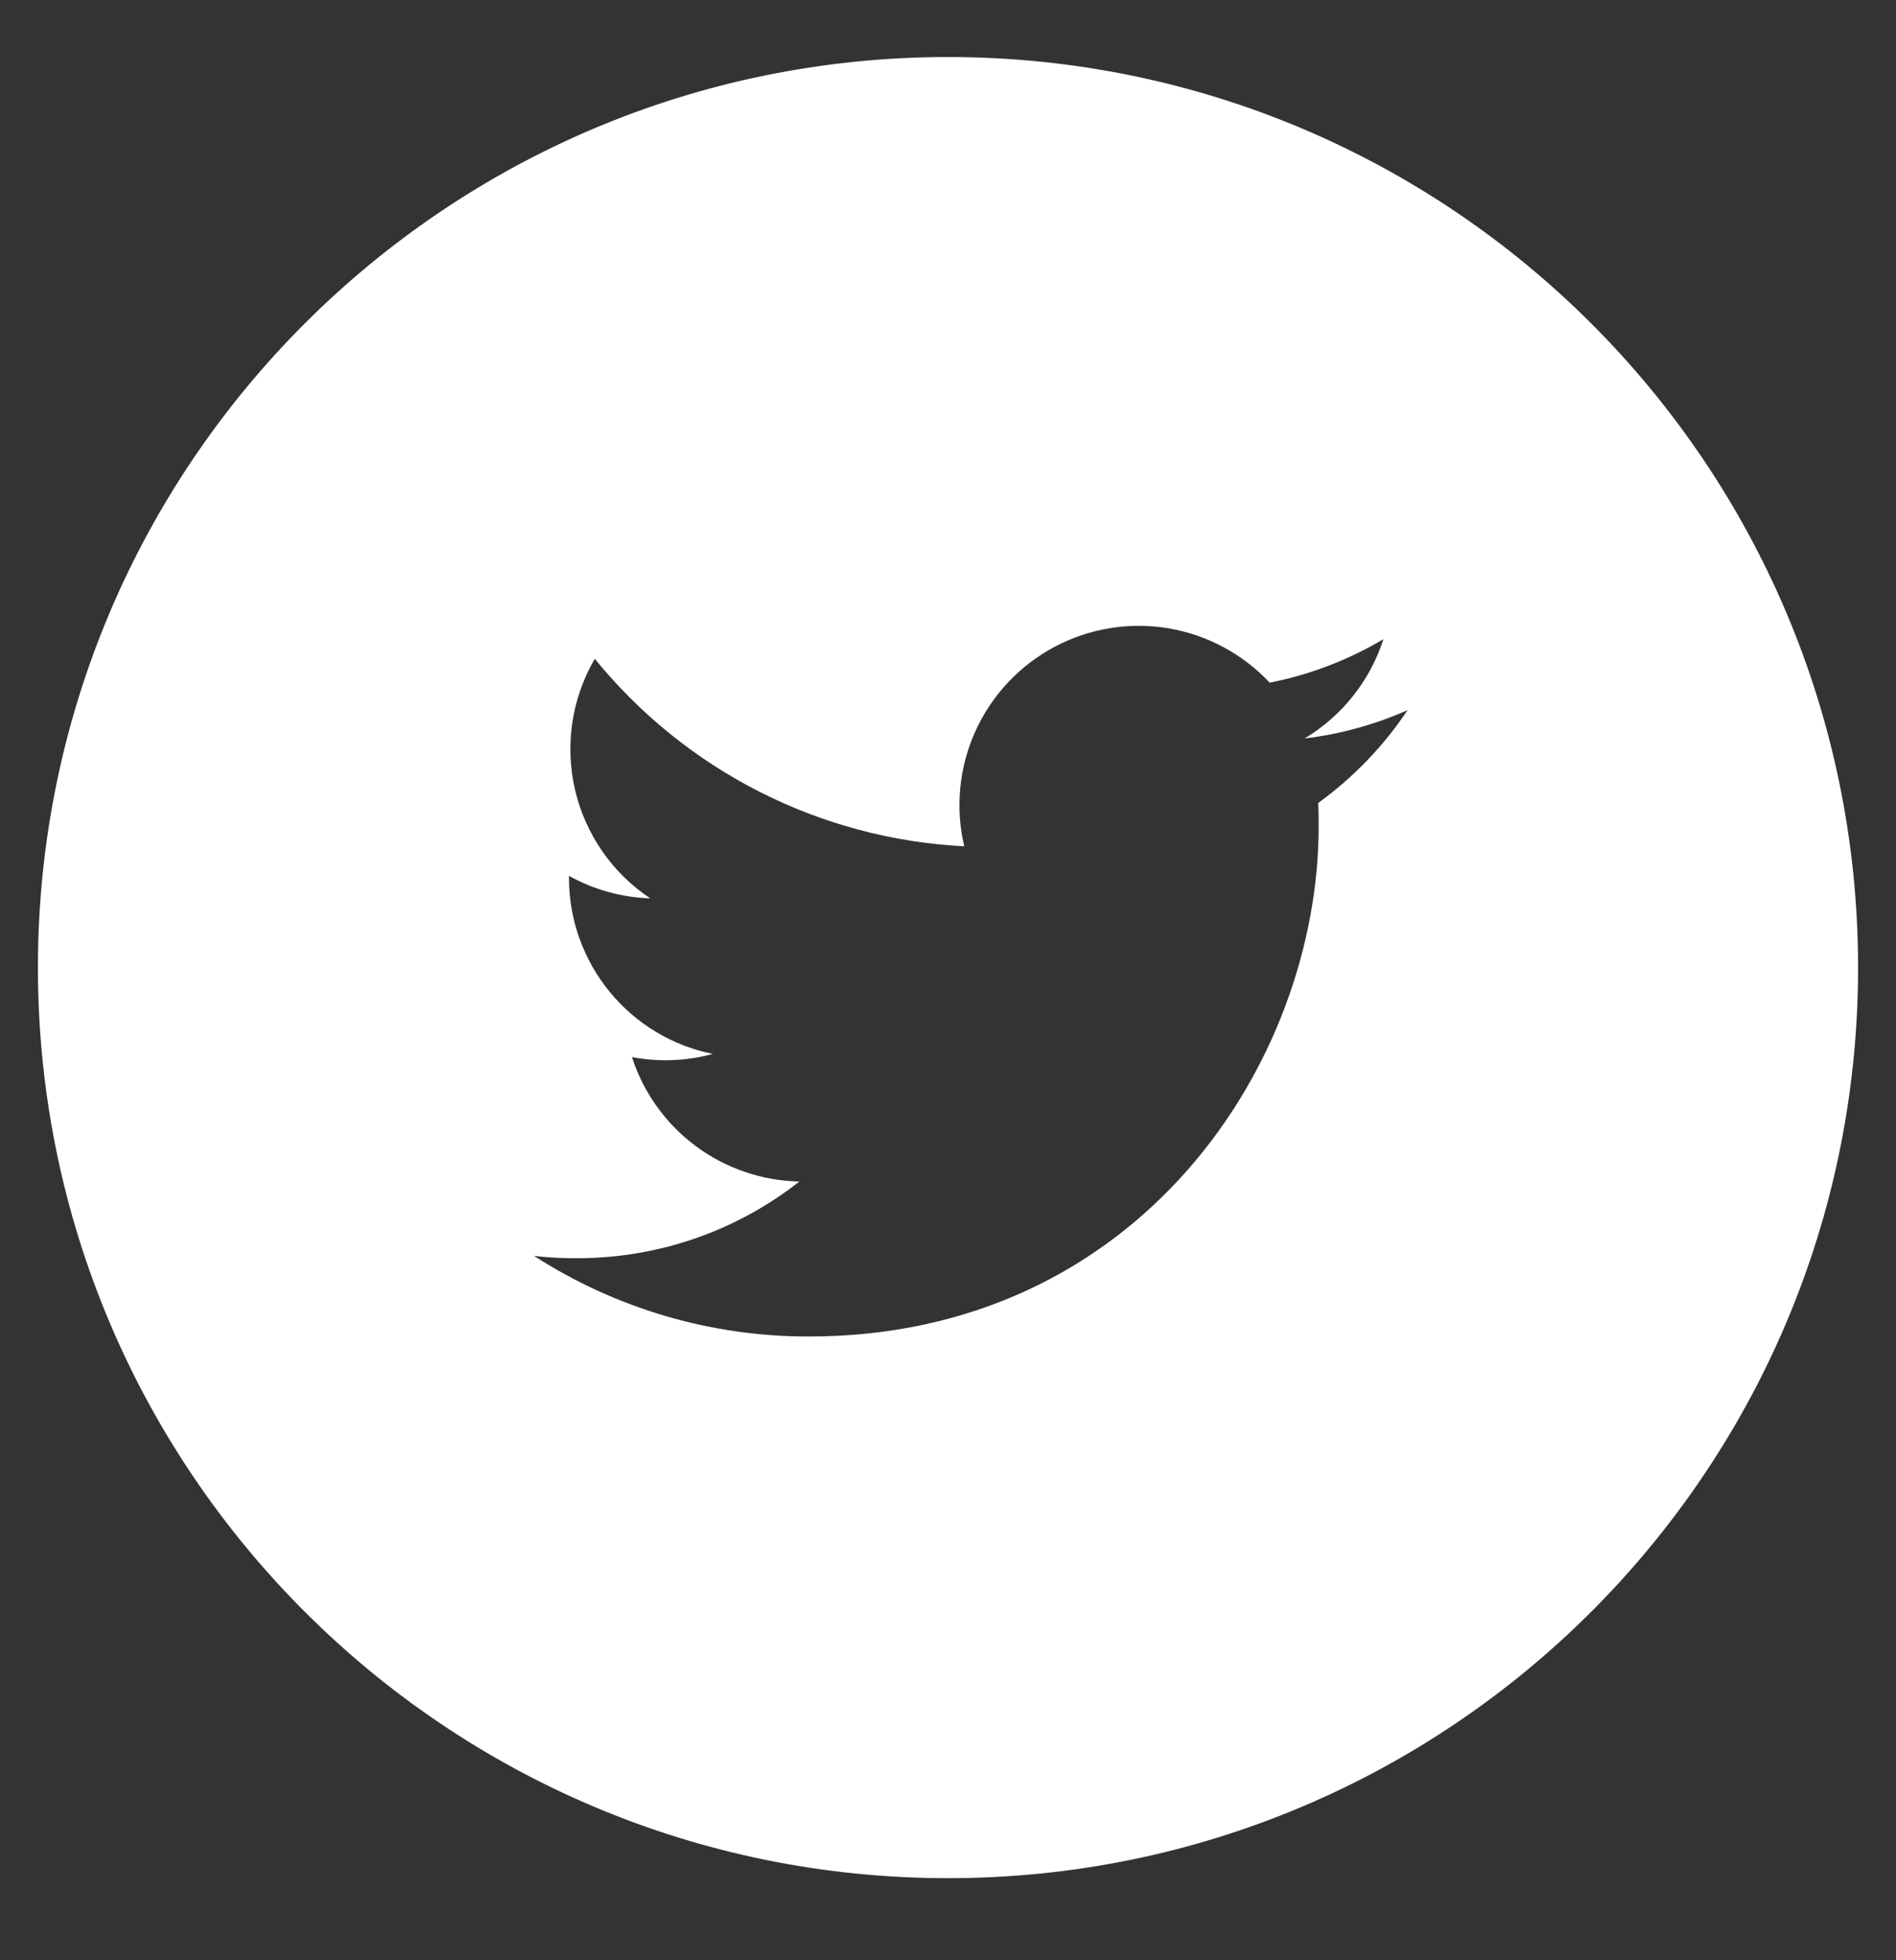<svg width="30" height="31" viewBox="0 0 30 31" fill="none" xmlns="http://www.w3.org/2000/svg">
<rect x="0" y="0" width="30" height="31" fill="#333333" stroke="none"/>
<g clip-path="url(#clip0_1_2302)">
<path d="M15 0.902C7.047 0.902 0.6 7.349 0.6 15.302C0.6 23.255 7.047 29.702 15 29.702C22.953 29.702 29.4 23.255 29.4 15.302C29.4 7.349 22.953 0.902 15 0.902ZM20.858 12.698C20.864 12.821 20.865 12.944 20.865 13.064C20.865 16.814 18.014 21.136 12.797 21.136C11.255 21.138 9.746 20.696 8.45 19.861C8.67 19.888 8.897 19.898 9.126 19.898C10.455 19.898 11.678 19.447 12.648 18.685C12.057 18.673 11.484 18.477 11.009 18.125C10.534 17.772 10.181 17.28 9.999 16.717C10.424 16.798 10.861 16.781 11.279 16.667C10.637 16.538 10.059 16.19 9.645 15.683C9.23 15.176 9.003 14.541 9.003 13.886V13.852C9.386 14.063 9.824 14.192 10.289 14.207C9.687 13.807 9.261 13.191 9.098 12.487C8.935 11.783 9.047 11.043 9.411 10.418C10.123 11.294 11.012 12.011 12.019 12.522C13.026 13.033 14.129 13.326 15.257 13.384C15.113 12.775 15.175 12.136 15.432 11.567C15.689 10.997 16.128 10.528 16.679 10.233C17.23 9.938 17.863 9.833 18.48 9.935C19.097 10.037 19.663 10.34 20.09 10.796C20.724 10.671 21.333 10.438 21.89 10.108C21.678 10.765 21.235 11.323 20.643 11.678C21.205 11.611 21.754 11.46 22.272 11.23C21.892 11.8 21.413 12.297 20.858 12.698V12.698Z" fill="white"/>
</g>
<defs>
<clipPath id="clip0_1_2302">
<rect width="30" height="30" fill="white" transform="translate(0 0.303)"/>
</clipPath>
</defs>
</svg>
